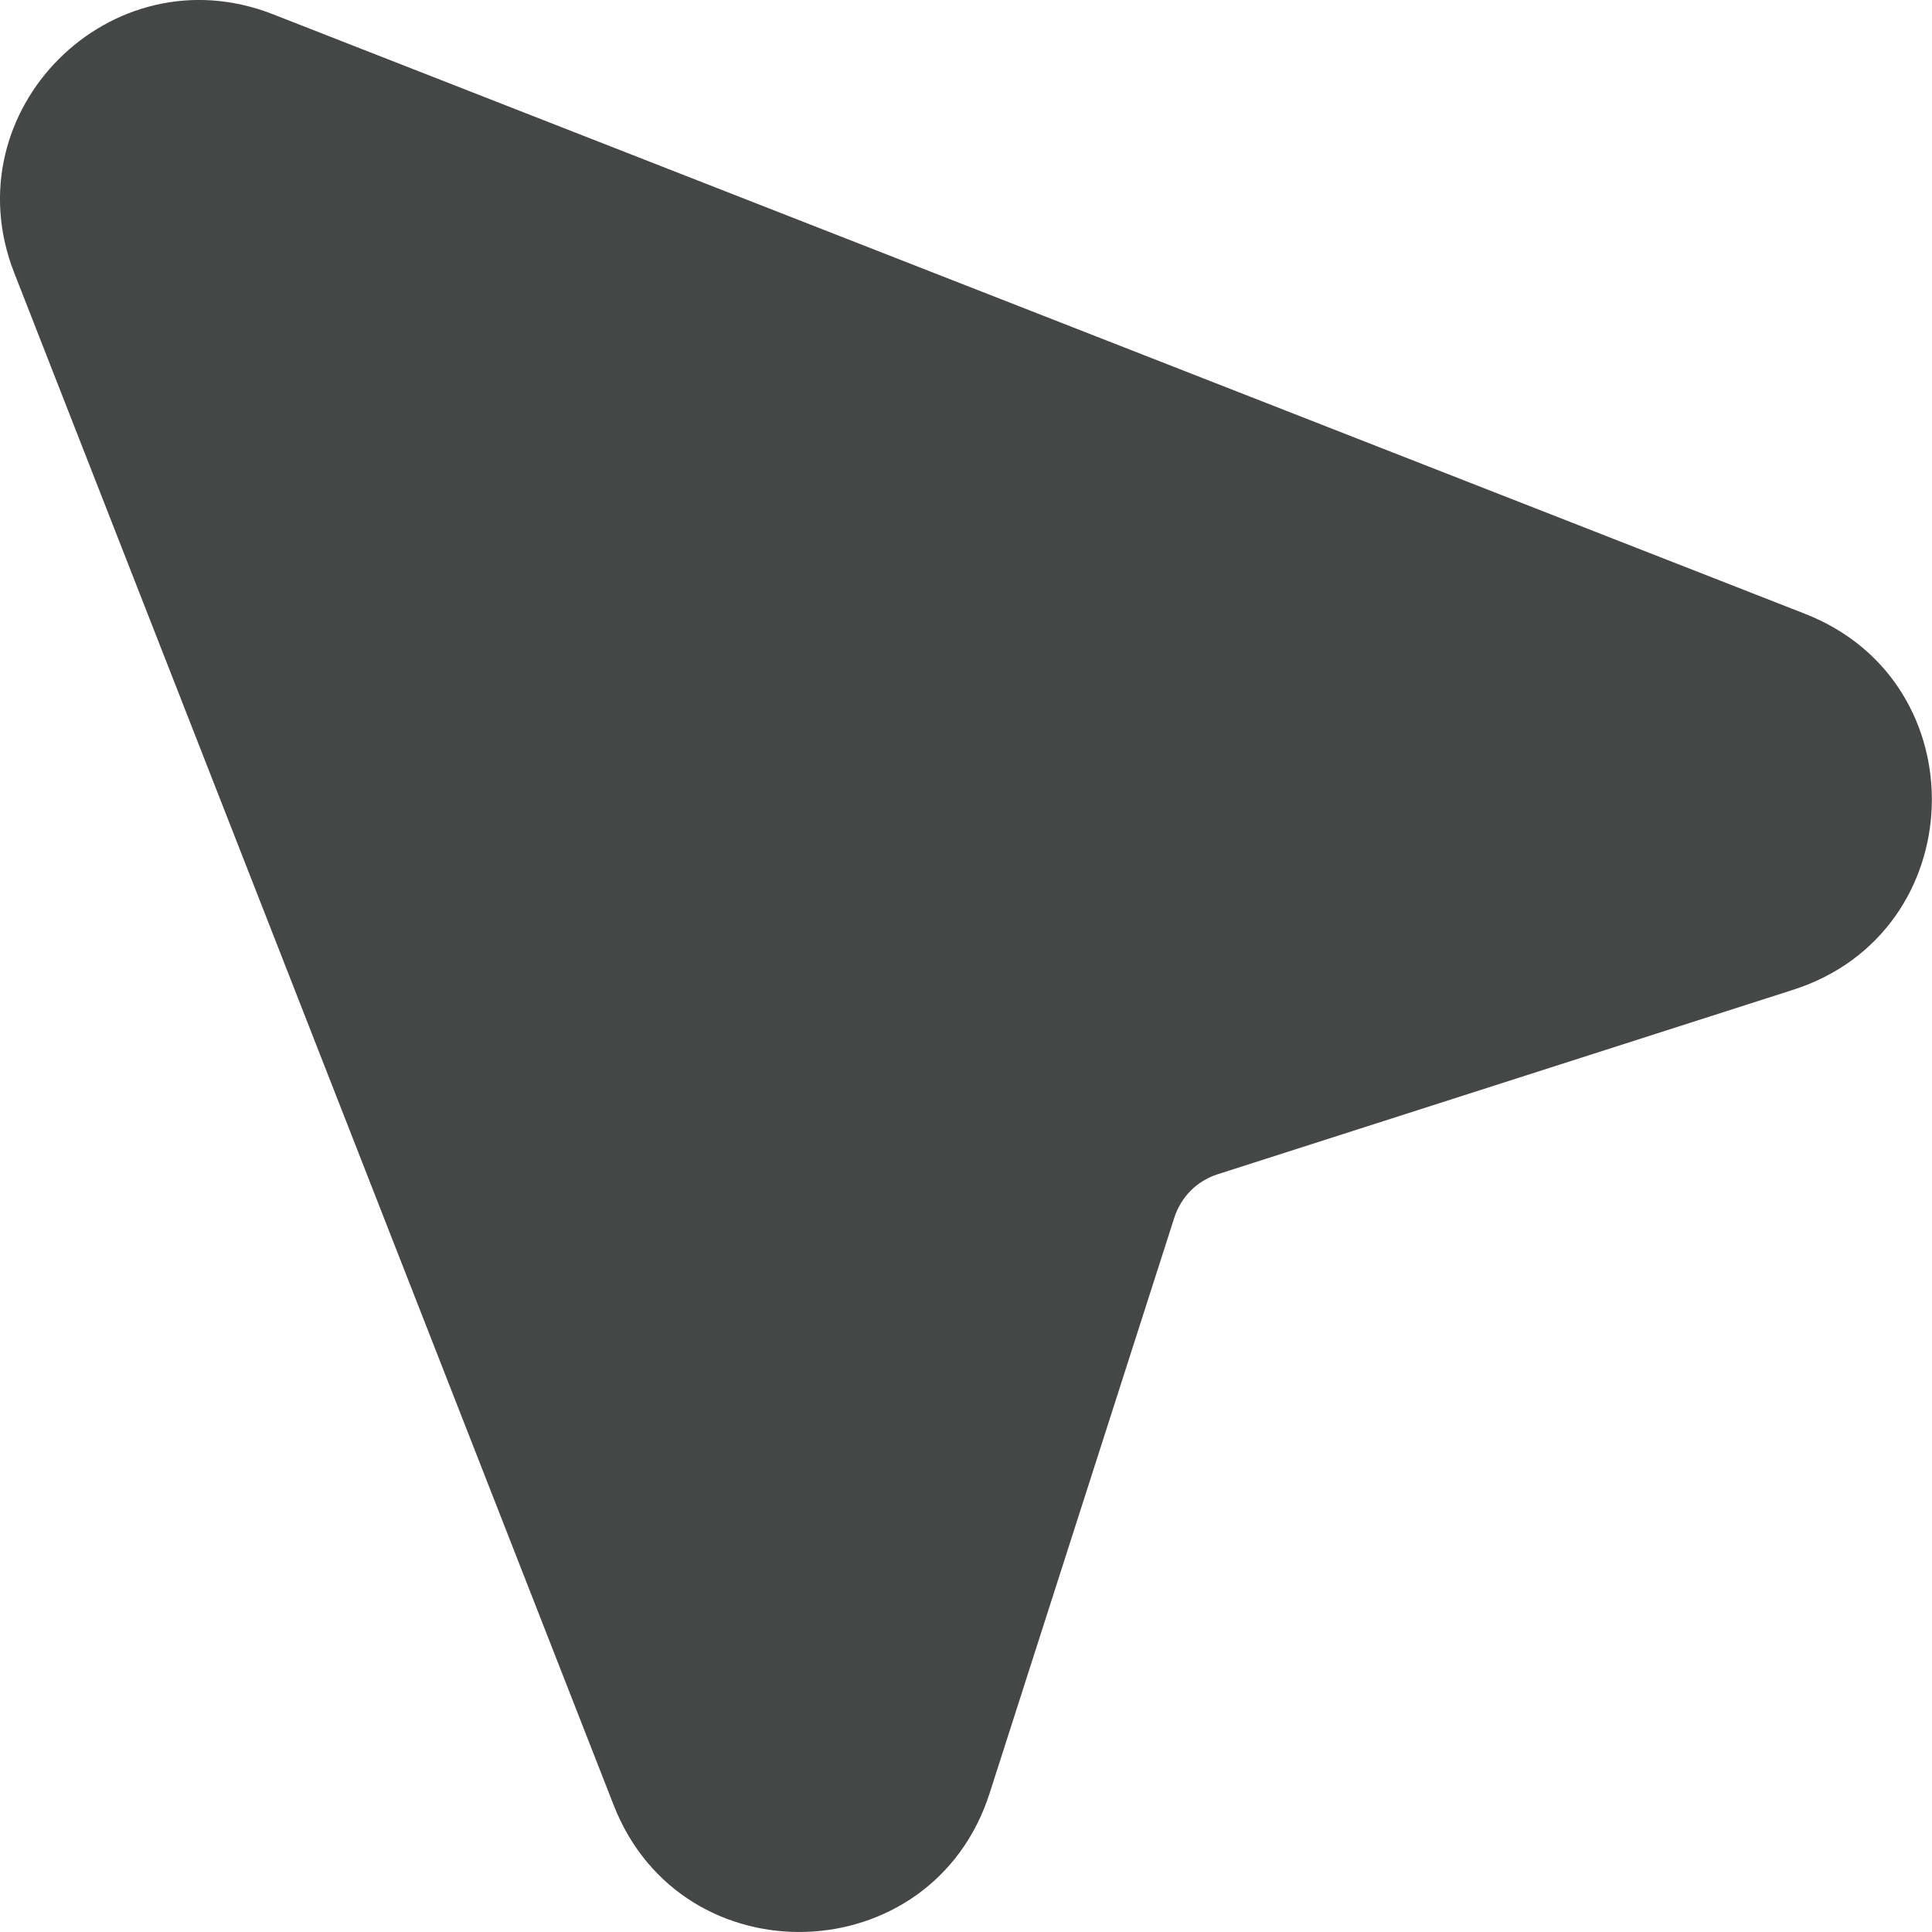<svg width="14" height="14" viewBox="0 0 14 14" fill="none" xmlns="http://www.w3.org/2000/svg">
<path fill-rule="evenodd" clip-rule="evenodd" d="M1.977 0.103L13.08 4.448C14.347 4.944 14.29 6.756 12.995 7.172L8.821 8.51C8.748 8.534 8.682 8.574 8.628 8.628C8.574 8.683 8.534 8.749 8.51 8.822L7.171 12.995C6.755 14.291 4.943 14.348 4.447 13.081L0.103 1.977C-0.357 0.802 0.803 -0.357 1.977 0.103Z" fill="#444746"/>
</svg>
